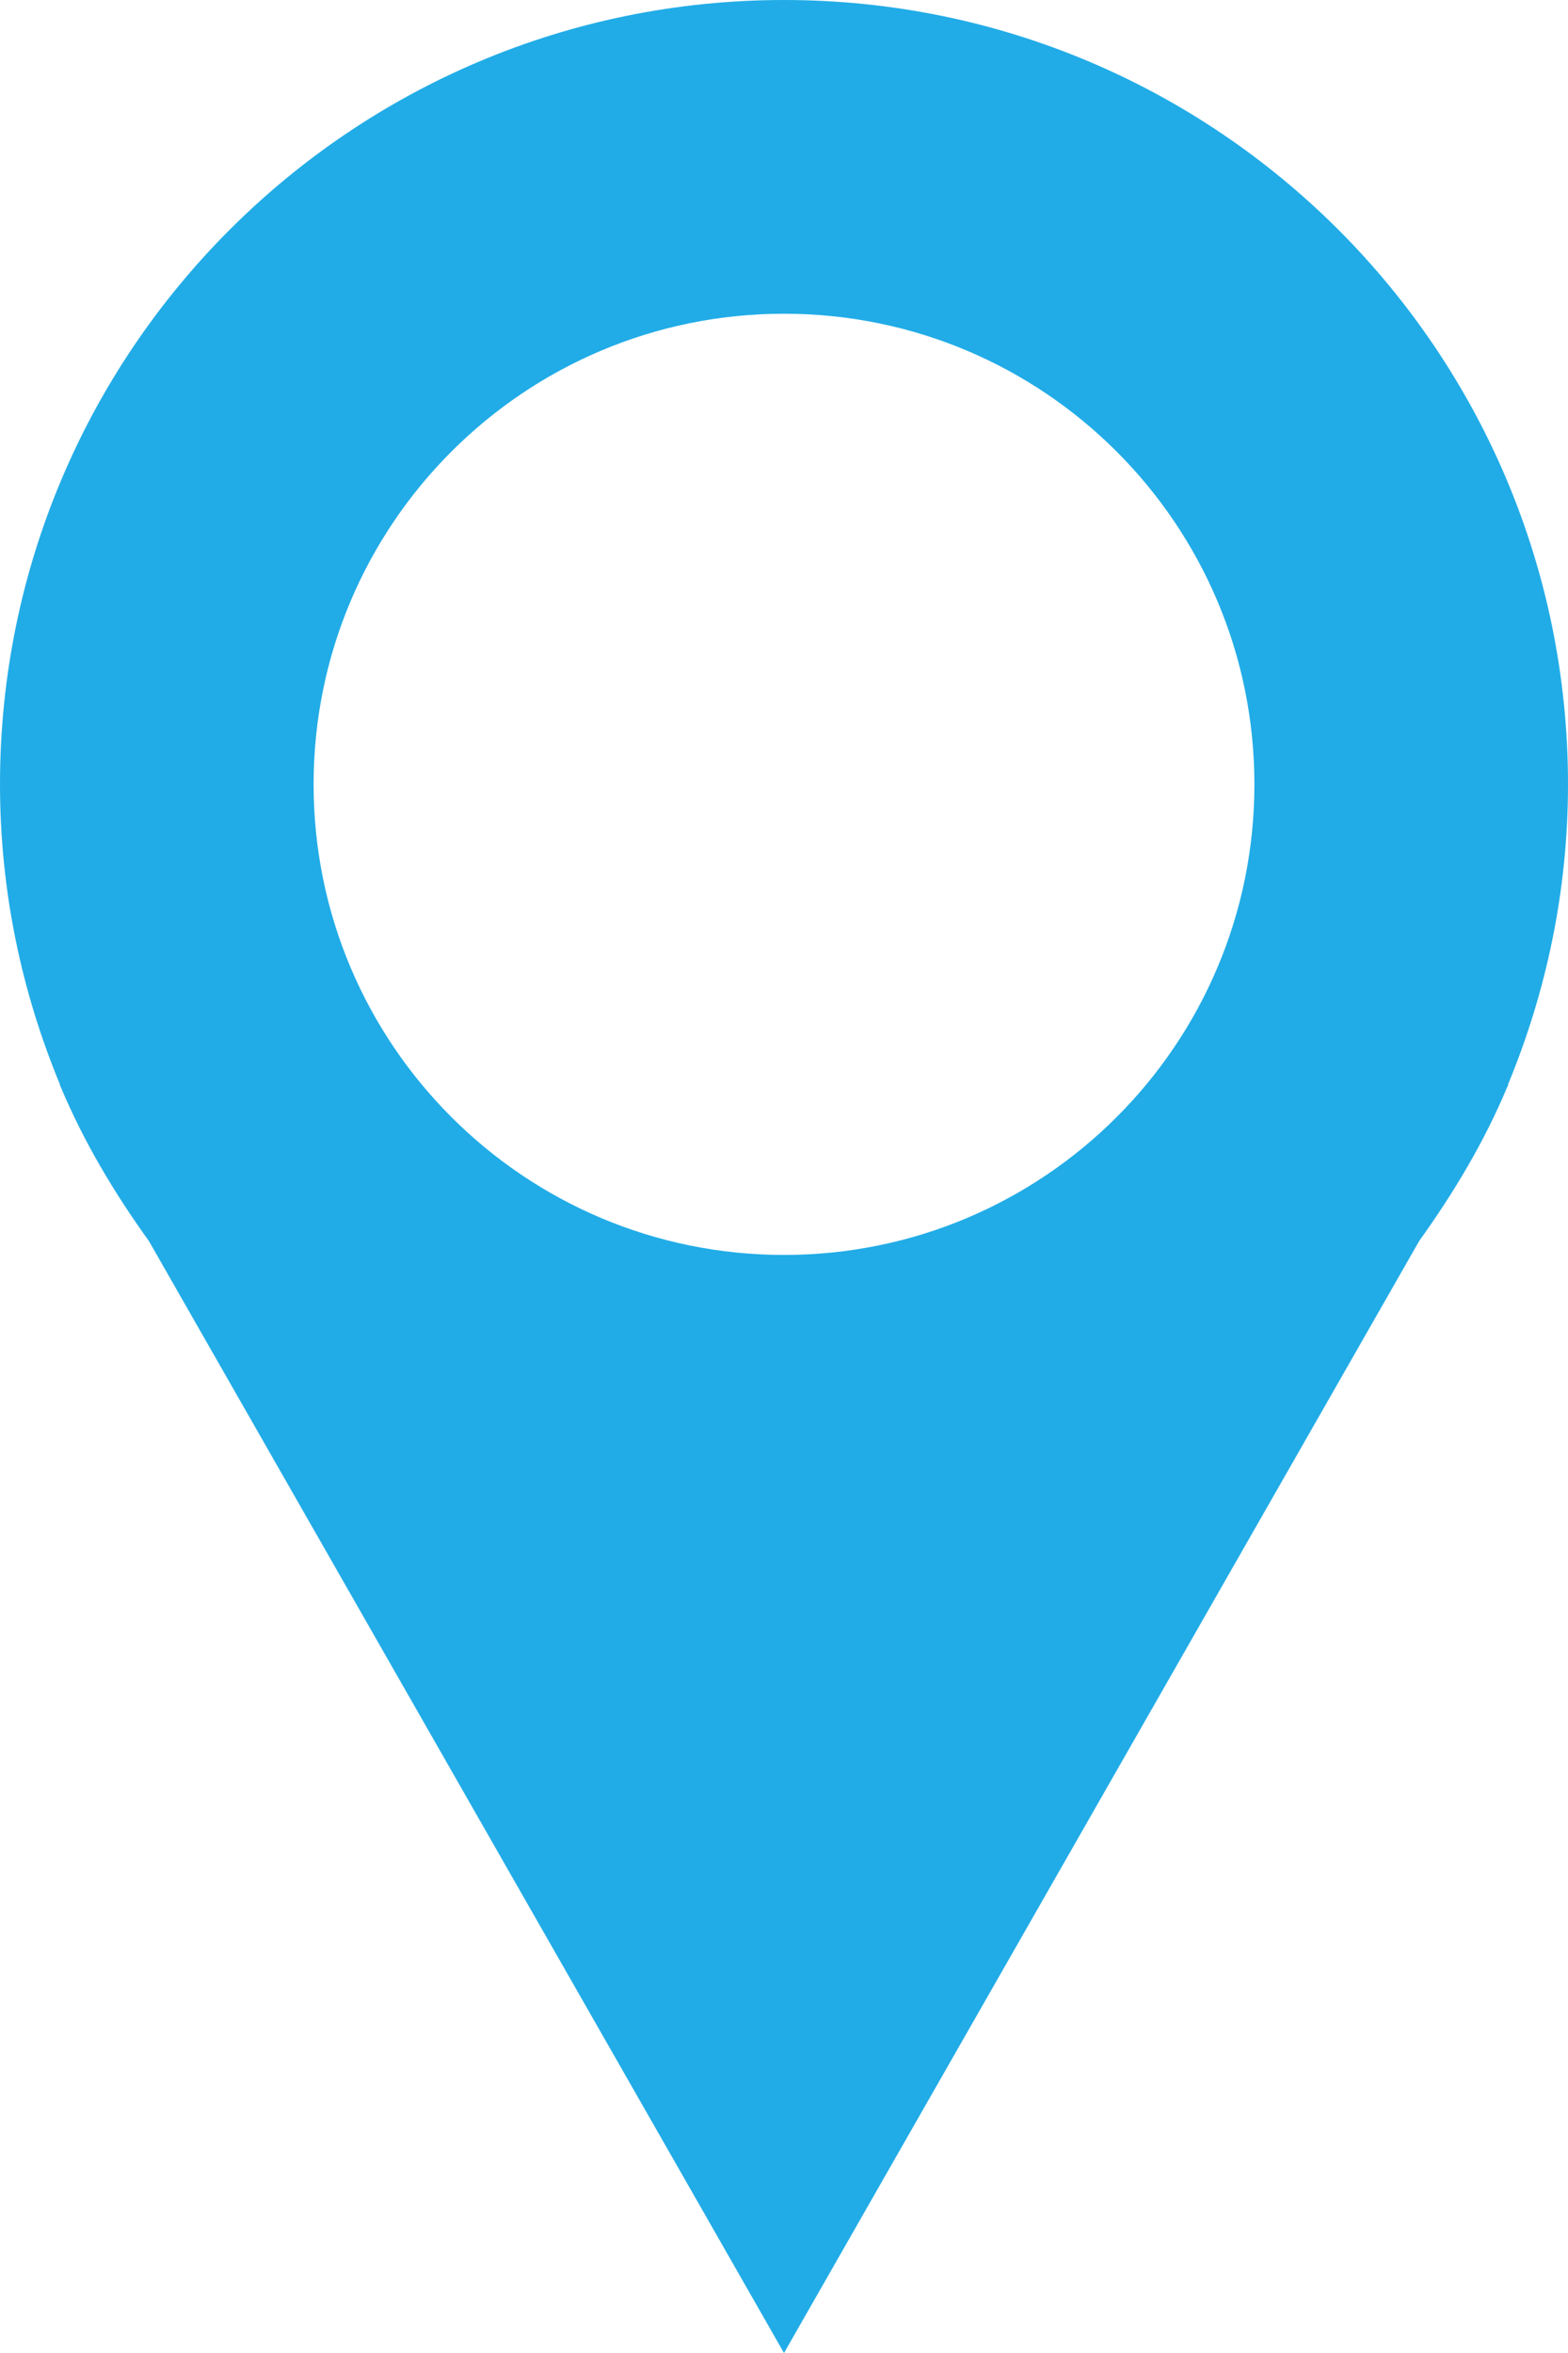 <?xml version="1.0" encoding="utf-8"?>
<!-- Generator: Adobe Illustrator 16.0.0, SVG Export Plug-In . SVG Version: 6.00 Build 0)  -->
<!DOCTYPE svg PUBLIC "-//W3C//DTD SVG 1.1//EN" "http://www.w3.org/Graphics/SVG/1.1/DTD/svg11.dtd">
<svg version="1.1" id="Calque_1" xmlns="http://www.w3.org/2000/svg" xmlns:xlink="http://www.w3.org/1999/xlink" x="0px" y="0px"
	 width="10px" height="15px" viewBox="0 0 10 15" enable-background="new 0 0 10 15" xml:space="preserve">
<path fill="#21ACE7" d="M9.62,6.915L9.616,6.917C9.861,6.326,10,5.68,10,5c0-2.761-2.238-5-5-5C2.239,0,0,2.239,0,5
	c0,0.679,0.138,1.326,0.384,1.917L0.38,6.915l0.006,0.011C0.534,7.279,0.729,7.605,0.95,7.912L5,15l4.051-7.089
	C9.271,7.604,9.466,7.28,9.613,6.928L9.62,6.915z M5,2c1.657,0,3,1.343,3,3S6.657,8,5,8C3.344,8,2,6.657,2,5S3.344,2,5,2z"/>
</svg>
